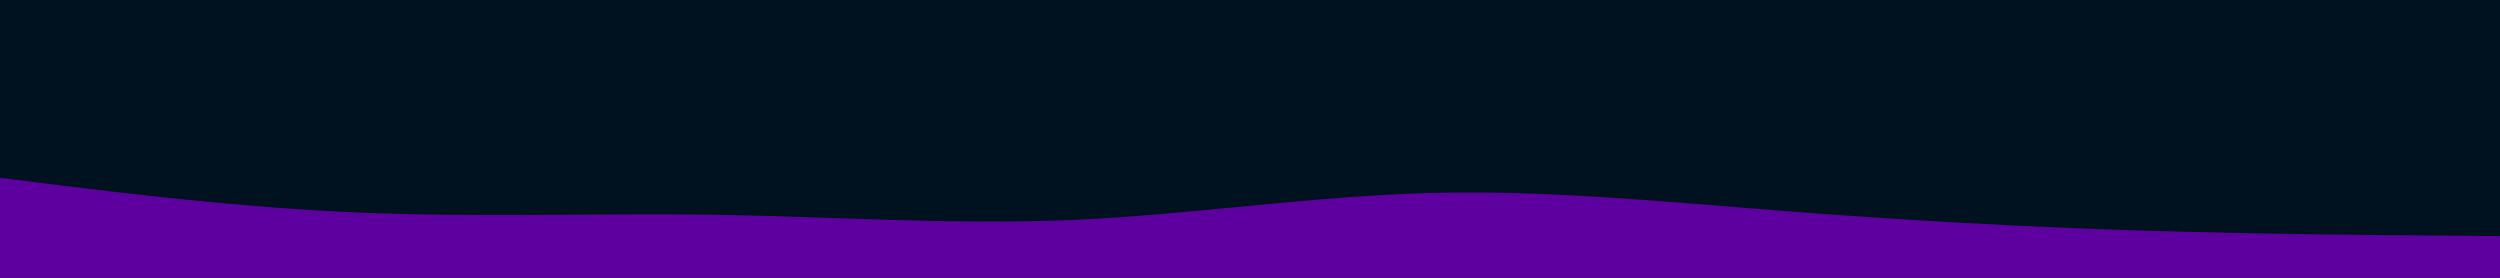 <svg id="visual" viewBox="0 0 900 100" width="900" height="100" xmlns="http://www.w3.org/2000/svg" xmlns:xlink="http://www.w3.org/1999/xlink" version="1.1"><rect x="0" y="0" width="900" height="100" fill="#001220"></rect><path d="M0 64L21.5 66.7C43 69.3 86 74.7 128.8 76.5C171.7 78.3 214.3 76.7 257.2 77.3C300 78 343 81 385.8 79.2C428.7 77.3 471.3 70.7 514.2 69.5C557 68.3 600 72.7 642.8 76C685.7 79.3 728.3 81.7 771.2 83C814 84.3 857 84.7 878.5 84.8L900 85L900 101L878.5 101C857 101 814 101 771.2 101C728.3 101 685.7 101 642.8 101C600 101 557 101 514.2 101C471.3 101 428.7 101 385.8 101C343 101 300 101 257.2 101C214.3 101 171.7 101 128.8 101C86 101 43 101 21.5 101L0 101Z" fill="#5E00A0" stroke-linecap="round" stroke-linejoin="miter"></path></svg>